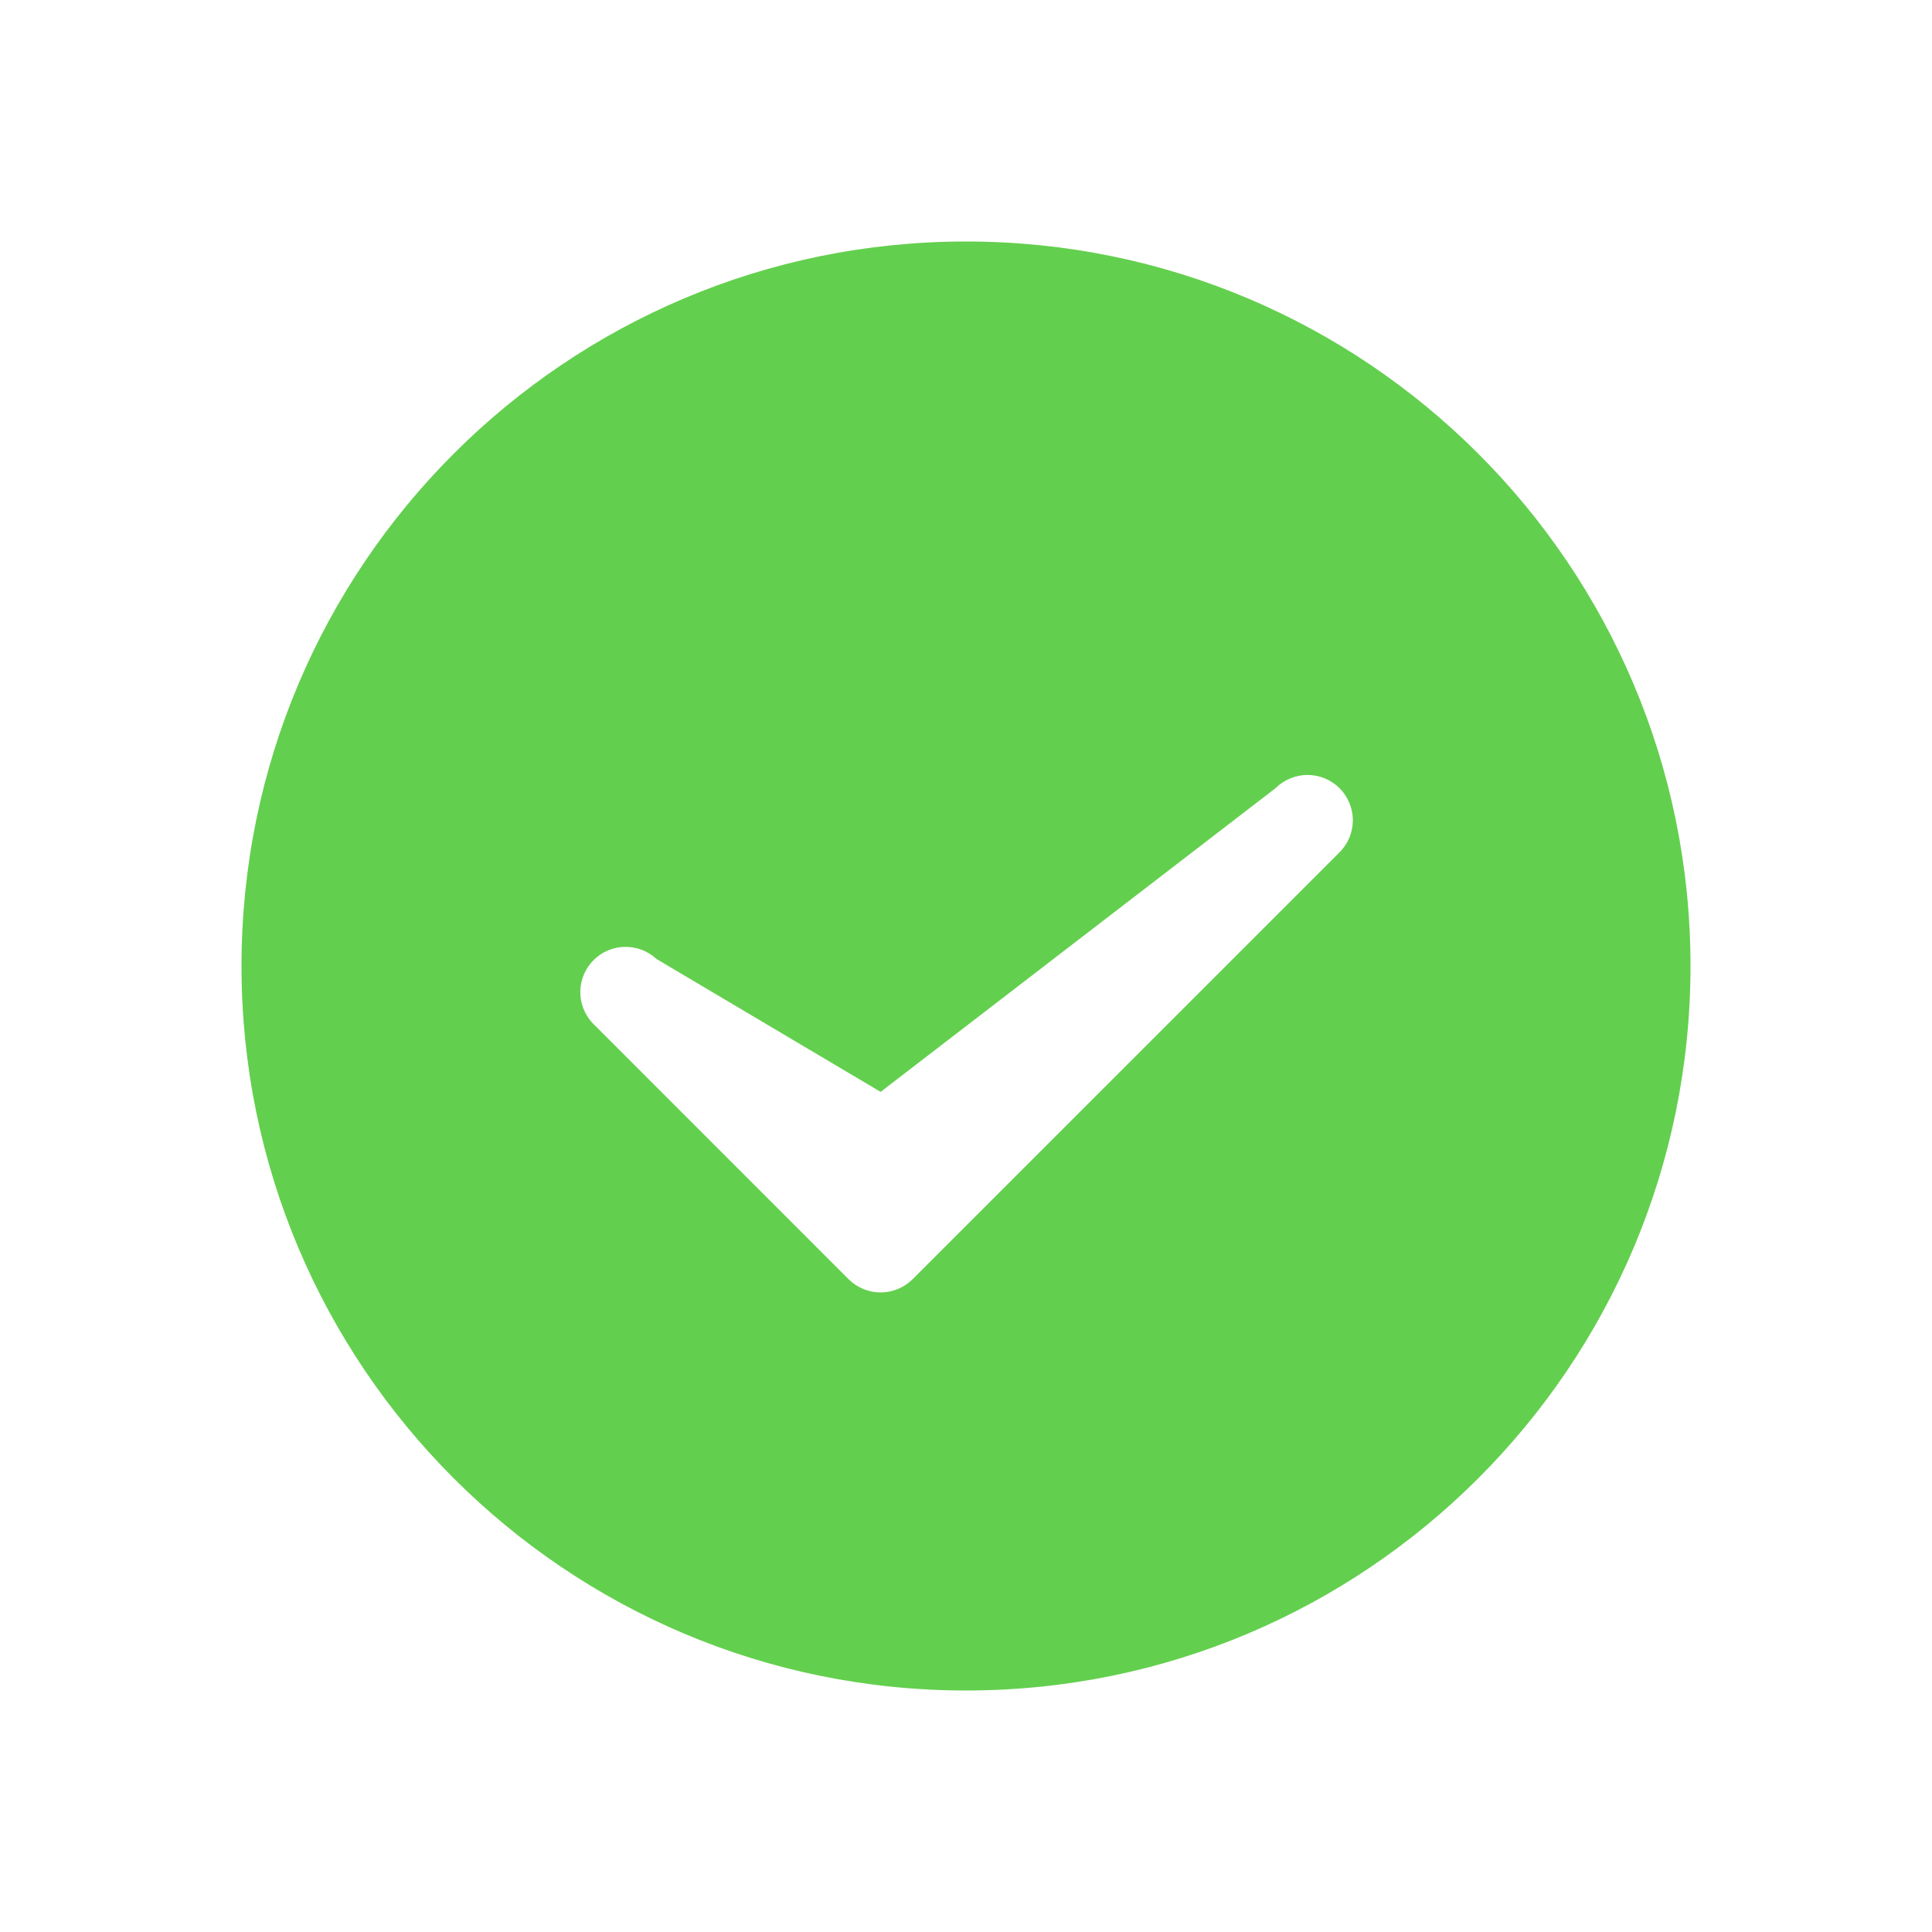 <svg width="52" height="52" viewBox="0 0 52 52" fill="none" xmlns="http://www.w3.org/2000/svg">
<g id="&#230;&#136;&#144;&#229;&#138;&#159; 1">
<path id="Vector" d="M26 45.5C15.231 45.5 6.5 36.769 6.5 26C6.5 15.231 15.231 6.5 26 6.5C36.769 6.5 45.5 15.231 45.5 26C45.5 36.769 36.769 45.5 26 45.5ZM23.702 29.388L17.669 25.811C17.438 25.596 17.132 25.479 16.816 25.485C16.5 25.49 16.199 25.618 15.976 25.841C15.753 26.065 15.625 26.366 15.619 26.682C15.614 26.997 15.731 27.303 15.946 27.534L22.839 34.429C22.953 34.542 23.087 34.632 23.235 34.693C23.383 34.755 23.541 34.786 23.701 34.786C23.862 34.786 24.02 34.755 24.168 34.693C24.316 34.632 24.45 34.542 24.564 34.429L36.054 22.94C36.167 22.827 36.257 22.693 36.319 22.545C36.38 22.397 36.412 22.238 36.412 22.078C36.412 21.918 36.38 21.76 36.319 21.612C36.258 21.464 36.169 21.329 36.056 21.216C35.942 21.103 35.808 21.013 35.66 20.951C35.512 20.89 35.354 20.858 35.194 20.858C35.034 20.858 34.875 20.889 34.727 20.951C34.579 21.012 34.445 21.101 34.331 21.214L23.702 29.388Z" fill="#63CF4E"/>
</g>
</svg>
